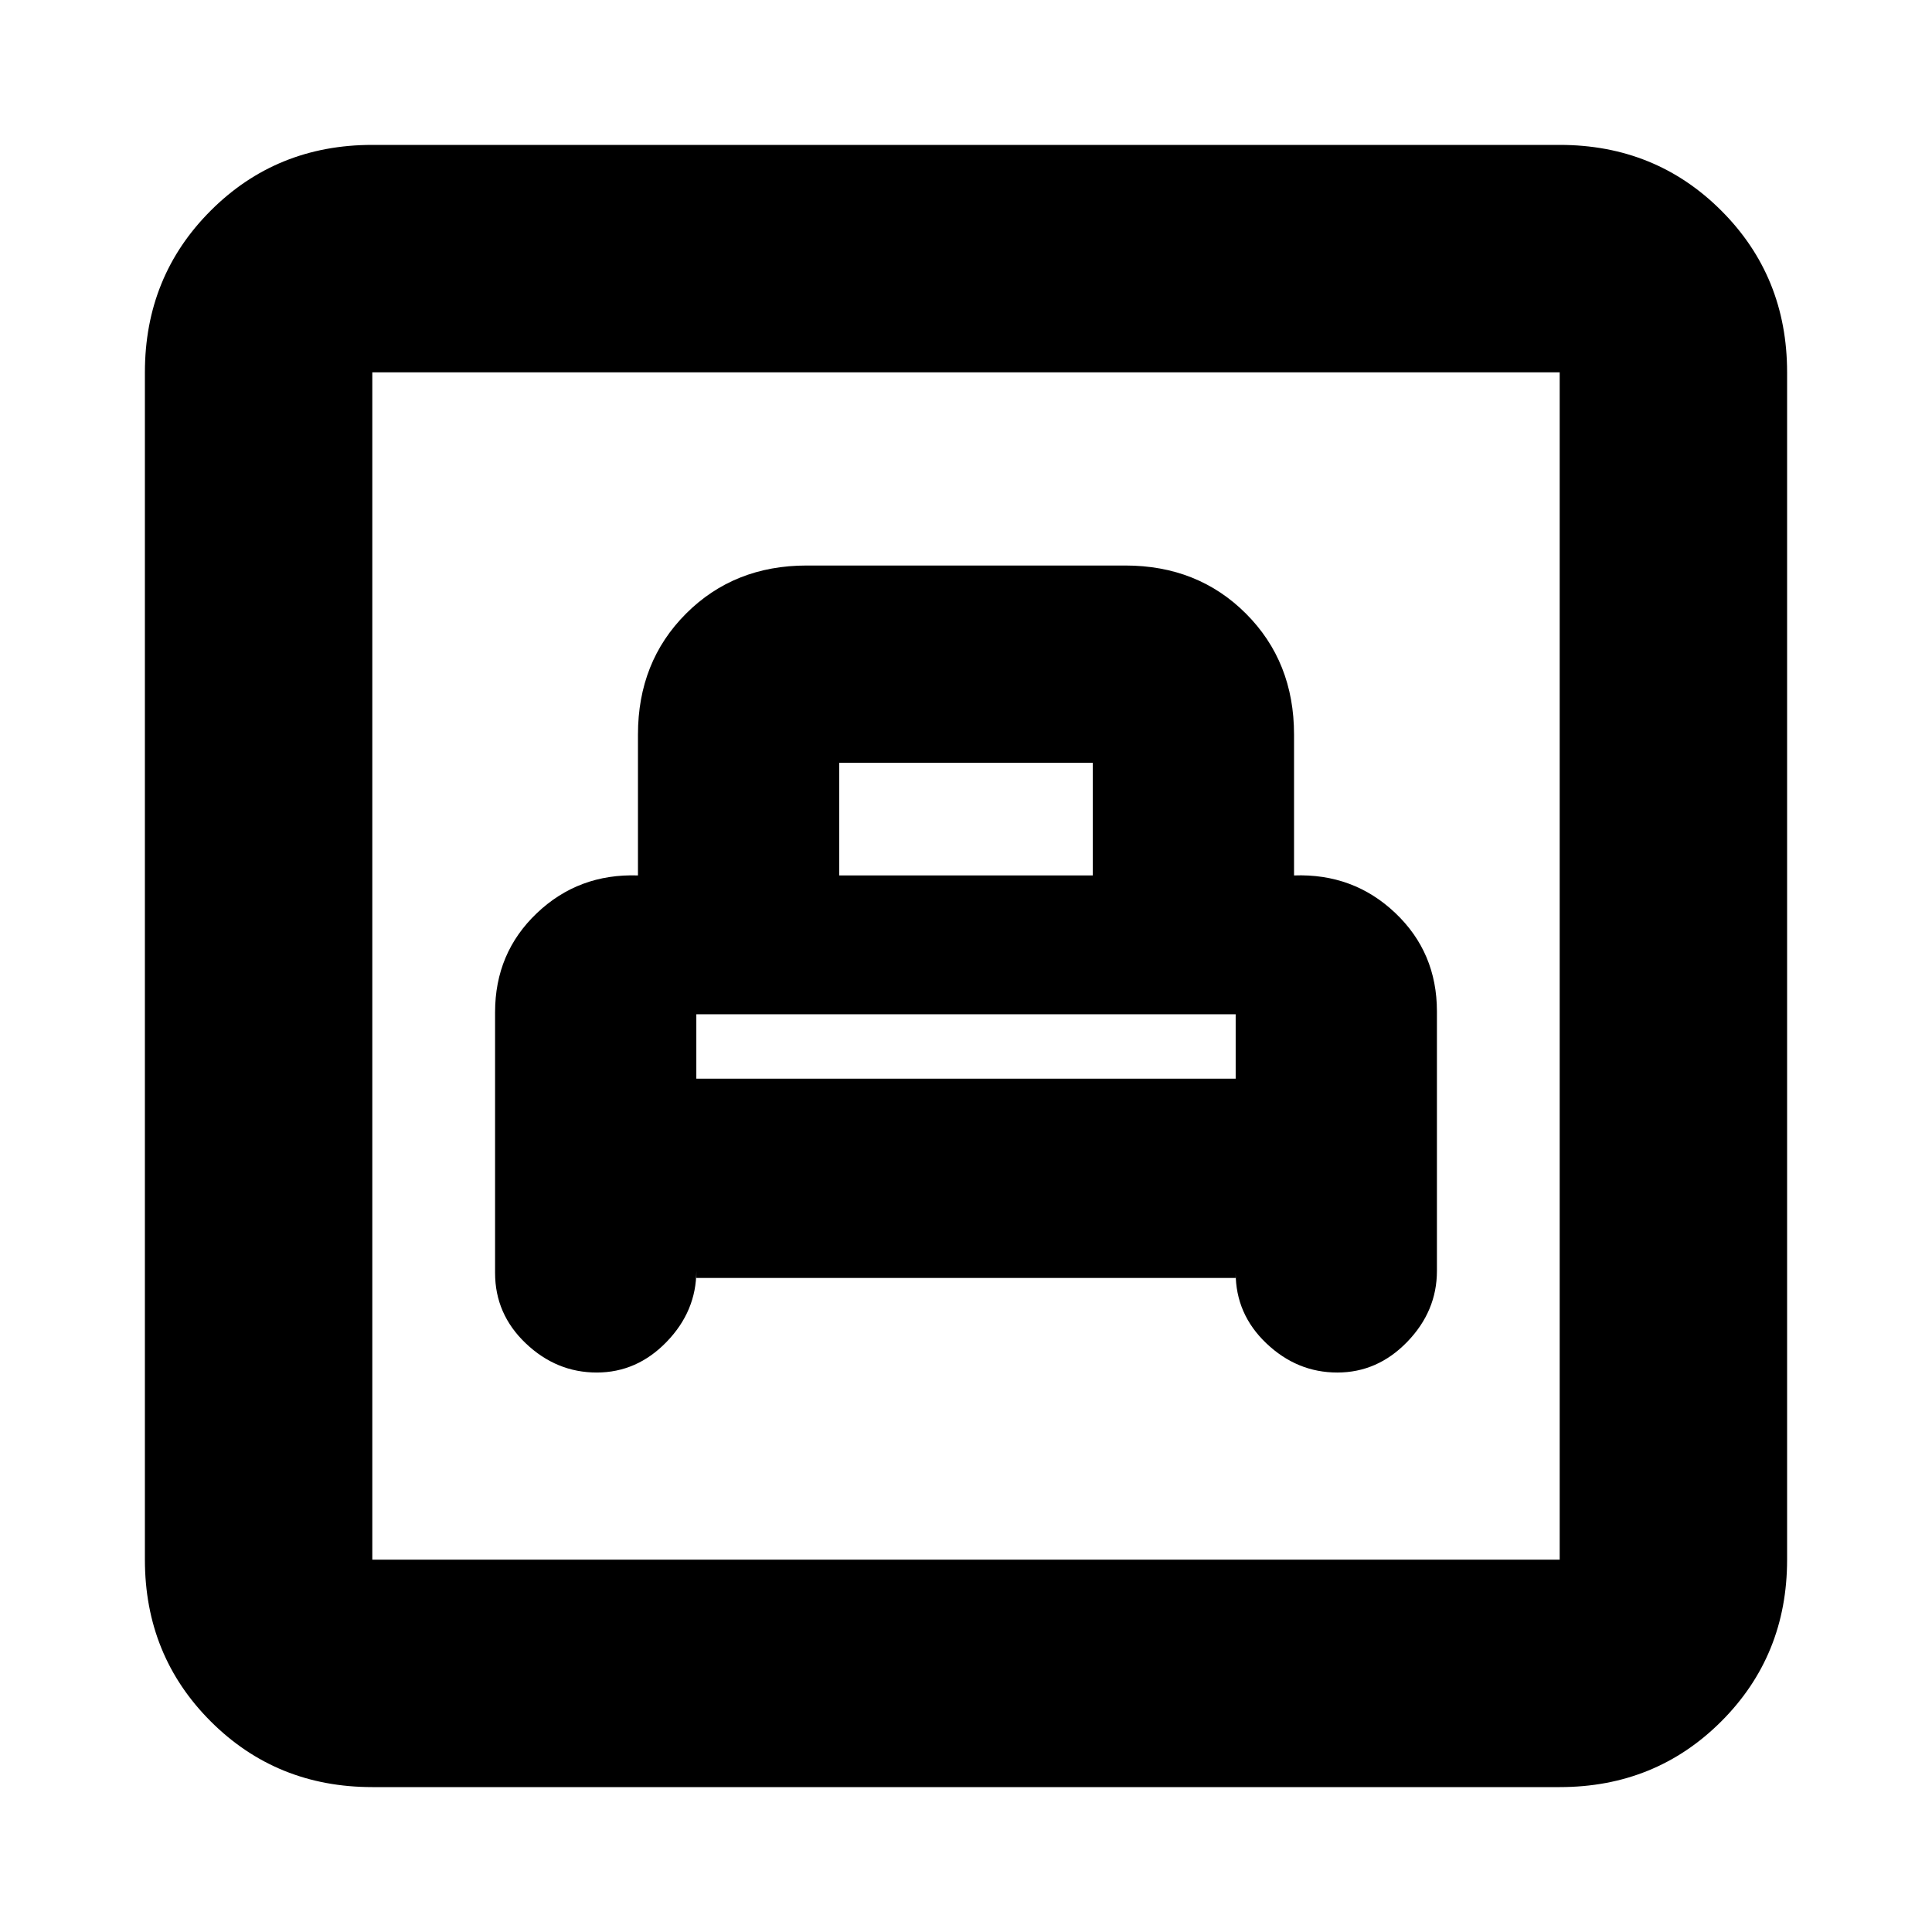 <svg xmlns="http://www.w3.org/2000/svg" height="20" viewBox="0 -960 960 960" width="20"><path d="M346-325h268v-2.5q0 20.5 15.25 35T664.5-278q20 0 34.75-15.25T714-328.5v-128.94q0-29.32-20.75-48.96Q672.5-526.05 643-525v-70q0-36.2-23.9-60.1T559.12-679H400.88q-36.08 0-59.98 23.9T317-595v70q-29.5-1-50.25 18.75T246-457.04v129.54q0 20.5 15.25 35T296.5-278q20 0 34.75-15.25T346-328.5v3.5Zm0-99v-33l-.5.5q-.5.5-.67.5h270.34q-.17 0-.67-.5l-.5-.5v33H346Zm71-101v-56h126v56H417ZM185-72q-47.64 0-80.32-32.68Q72-137.36 72-185v-590q0-47.64 32.68-80.32Q137.36-888 185-888h590q47.64 0 80.32 32.68Q888-822.64 888-775v590q0 47.64-32.68 80.32Q822.64-72 775-72H185Zm0-113h590v-590H185v590Zm0 0v-590 590Z"/></svg>